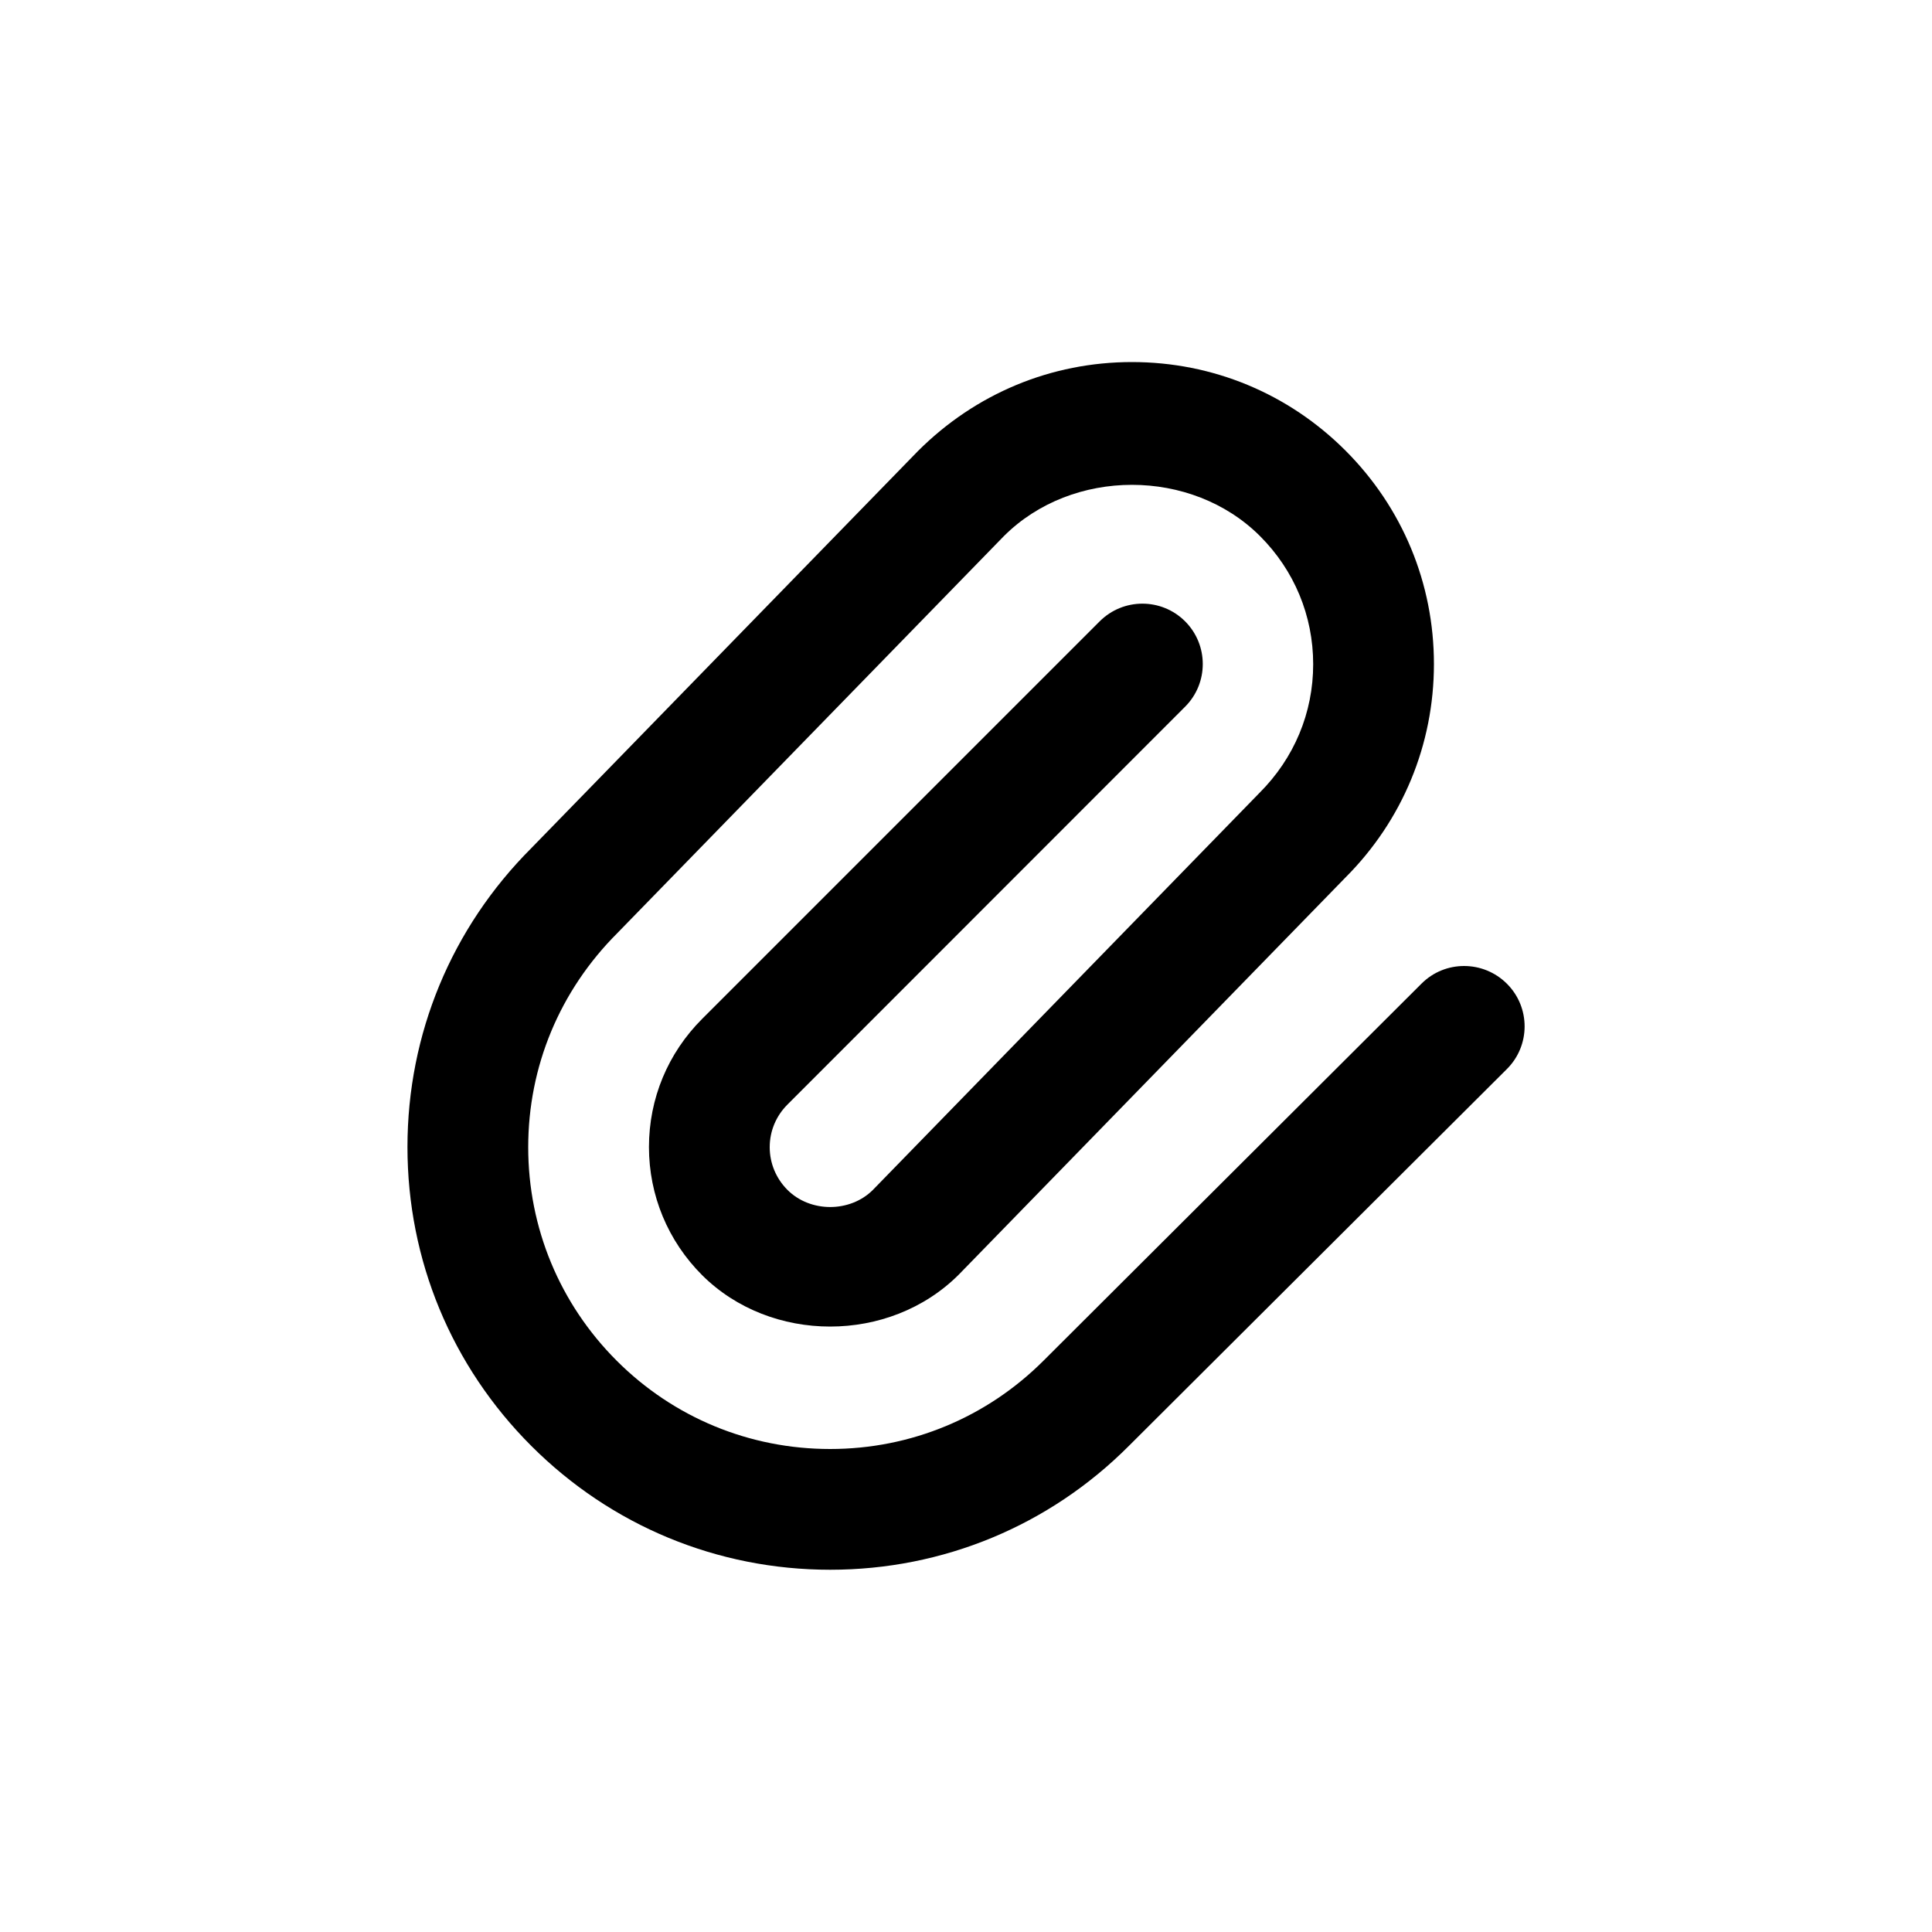 <?xml version="1.0" encoding="utf-8"?>
<!-- Generator: Adobe Illustrator 25.1.0, SVG Export Plug-In . SVG Version: 6.00 Build 0)  -->
<svg version="1.1" id="Layer_1" xmlns="http://www.w3.org/2000/svg" xmlns:xlink="http://www.w3.org/1999/xlink" x="0px" y="0px"
	 viewBox="0 0 1000 1000" style="enable-background:new 0 0 1000 1000;" xml:space="preserve">
<path d="M780,509.2c-12.2-12.2-32-12.3-44.2-0.1L540.2,704.2c-29.5,29.5-68.8,45.8-110.5,45.8s-81-16.2-110.5-45.7
	s-45.8-68.8-45.8-110.5c0-41.8,16.3-81,46.1-110.8l200.1-205.5c35.4-35.4,97.2-35.4,132.6,0c17.7,17.7,27.5,41.2,27.5,66.3
	c0,25.1-9.8,48.6-27.8,66.6L451.8,615.9c-11.8,11.8-32.4,11.8-44.2,0c-5.9-5.9-9.2-13.8-9.2-22.1c0-8.4,3.3-16.2,9.2-22.1
	l205.8-205.9c12.2-12.2,12.2-32,0-44.2s-32-12.2-44.2,0L363.4,527.4c-17.7,17.7-27.5,41.2-27.5,66.3c0,25,9.8,48.6,27.5,66.3
	c35.5,35.4,96.9,35.7,132.9-0.3l200.1-205.5c29.5-29.5,45.8-68.8,45.8-110.5c0-41.8-16.3-81-45.8-110.5s-68.7-45.8-110.5-45.8
	s-81,16.3-110.8,46.1L275,439c-41.3,41.3-64.1,96.2-64.1,154.7s22.8,113.4,64.1,154.7c41.3,41.3,96.3,64.1,154.7,64.1
	c58.4,0,113.4-22.8,154.6-64.1l195.6-195C792.2,541.2,792.2,521.4,780,509.2z"/>
</svg>
